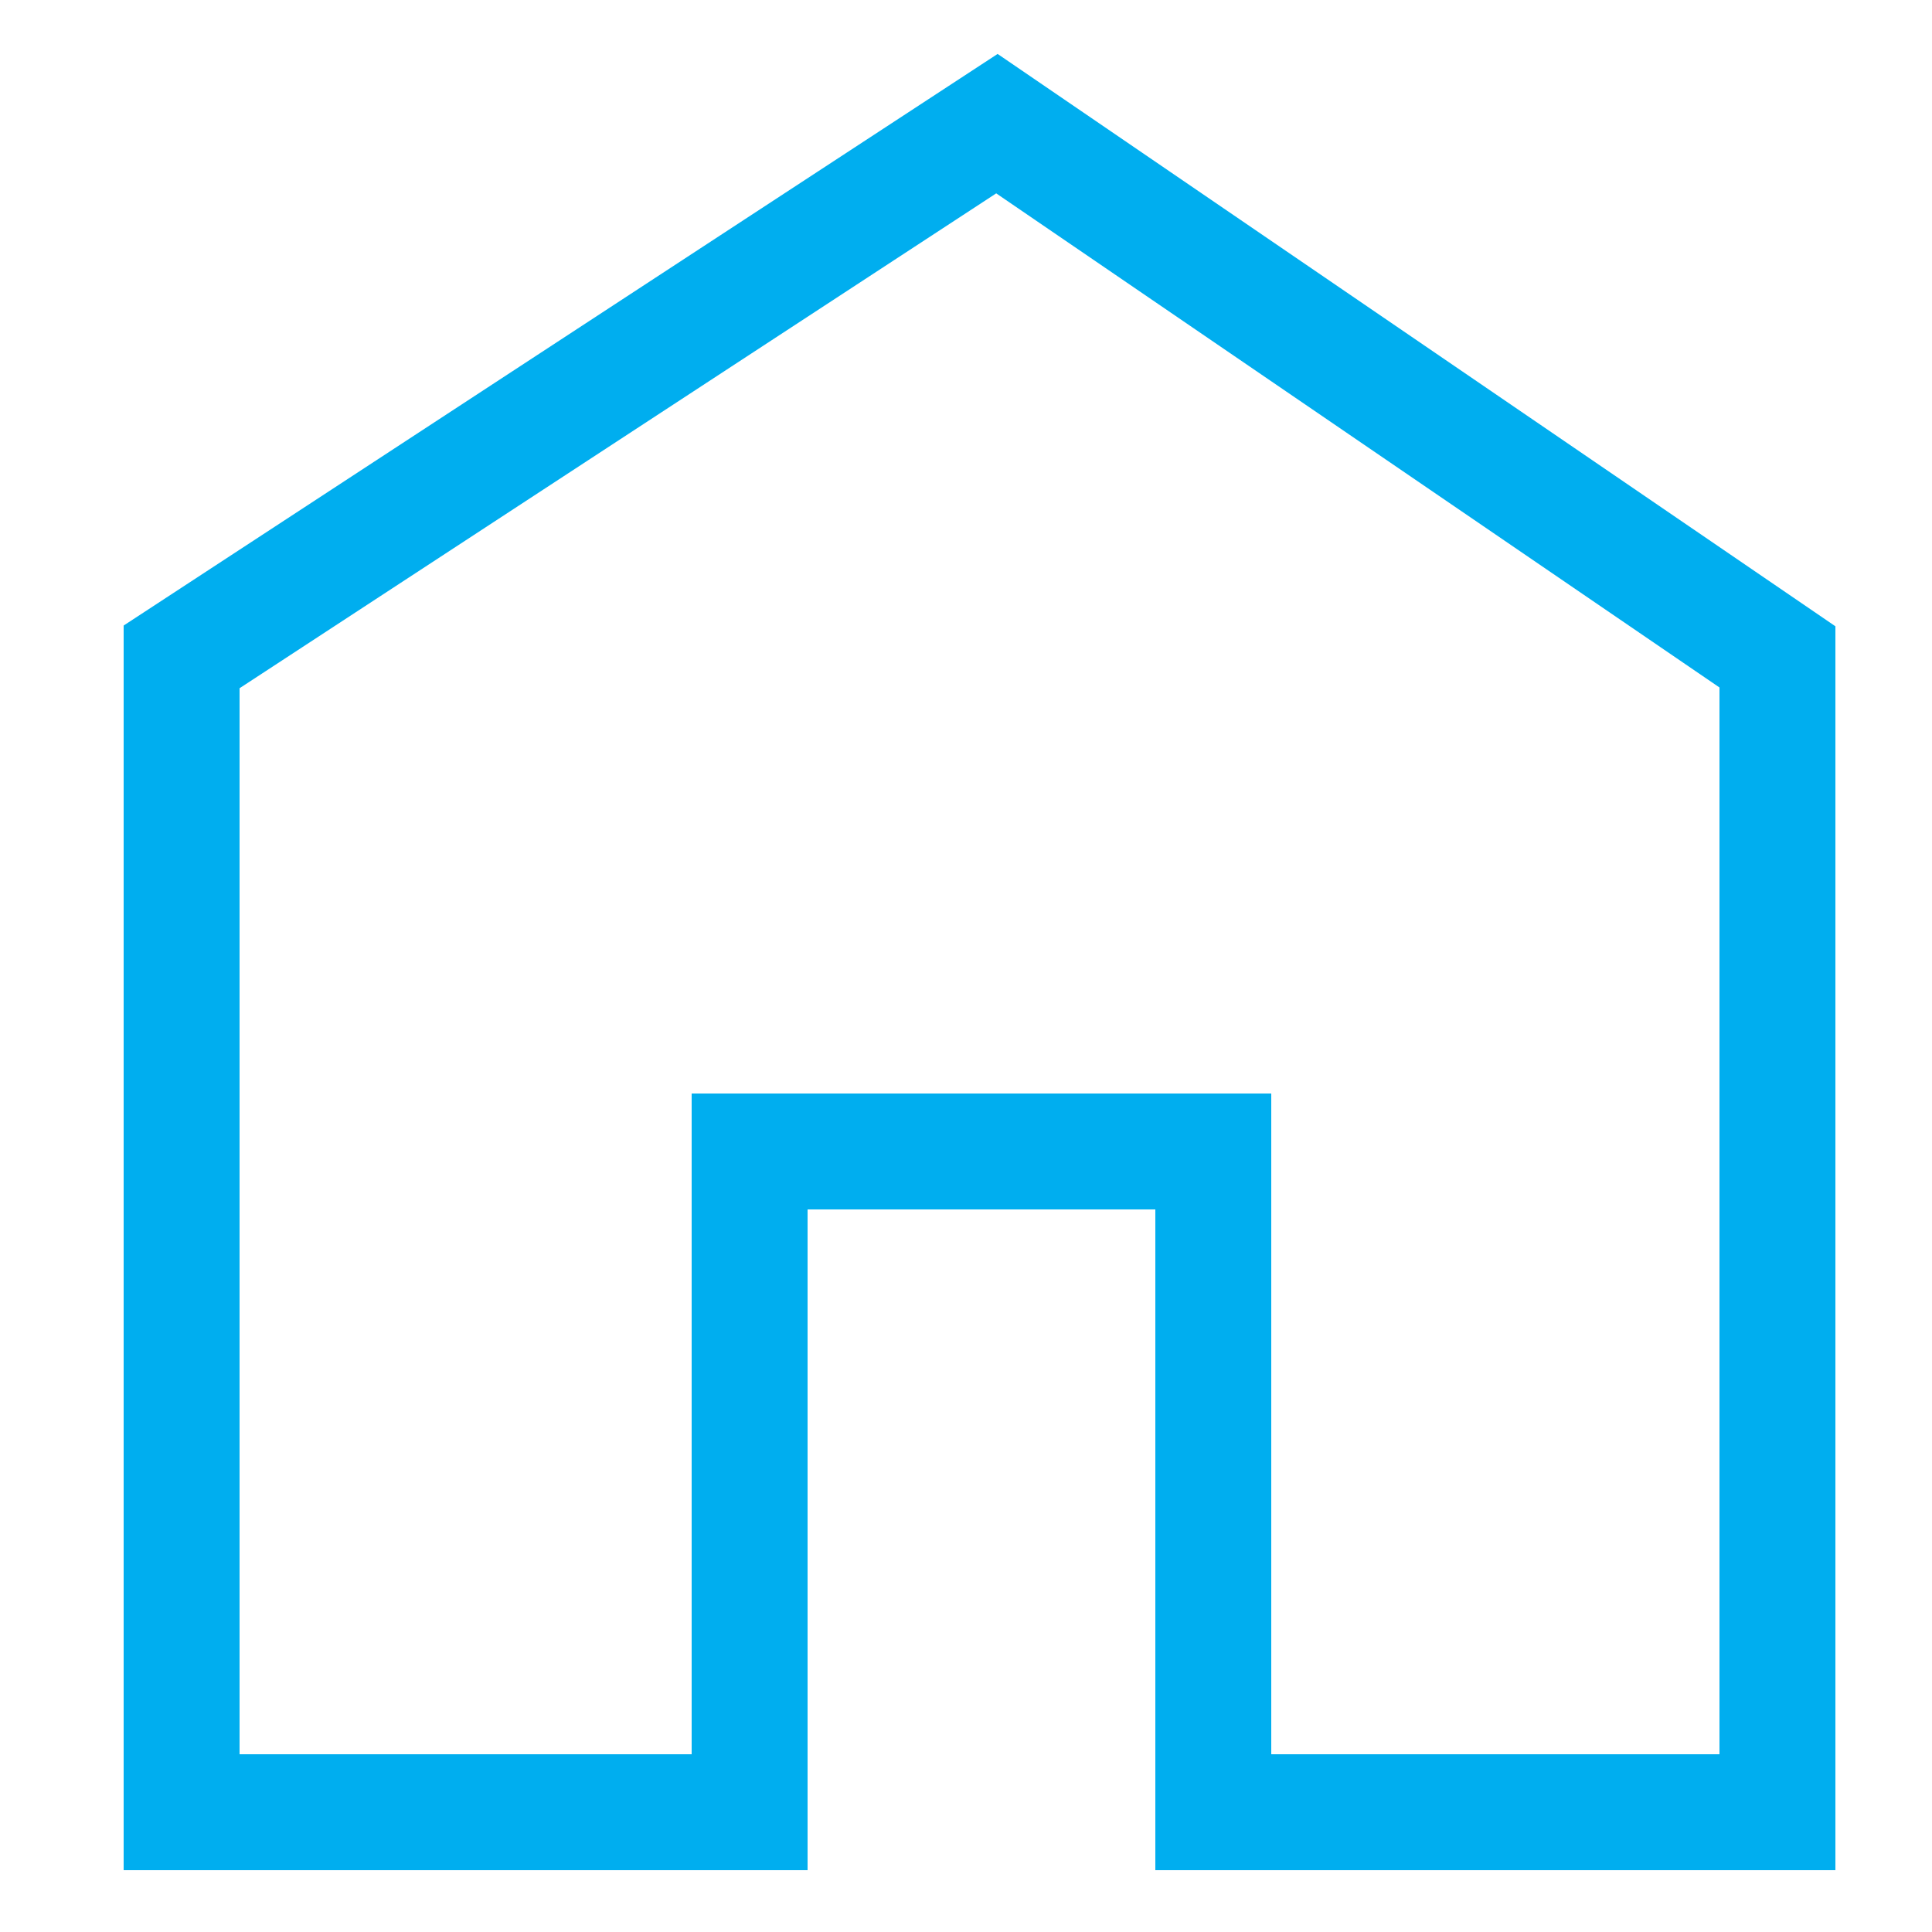<?xml version="1.0" encoding="utf-8"?>
<!-- Generator: Adobe Illustrator 25.0.0, SVG Export Plug-In . SVG Version: 6.00 Build 0)  -->
<svg version="1.1" id="Layer_1" xmlns="http://www.w3.org/2000/svg" xmlns:xlink="http://www.w3.org/1999/xlink" x="0px" y="0px"
	 viewBox="0 0 50 50" style="enable-background:new 0 0 50 50;" xml:space="preserve">
<style type="text/css">
	.st0{fill:none;stroke:#00AEEF;stroke-width:3;stroke-miterlimit:10;}
</style>
<polygon class="st0" points="25.8,3.2 4.7,17 4.7,46.9 19.4,46.9 19.4,29.8 31.4,29.8 31.4,46.9 46,46.9 46,17 "/>
</svg>
